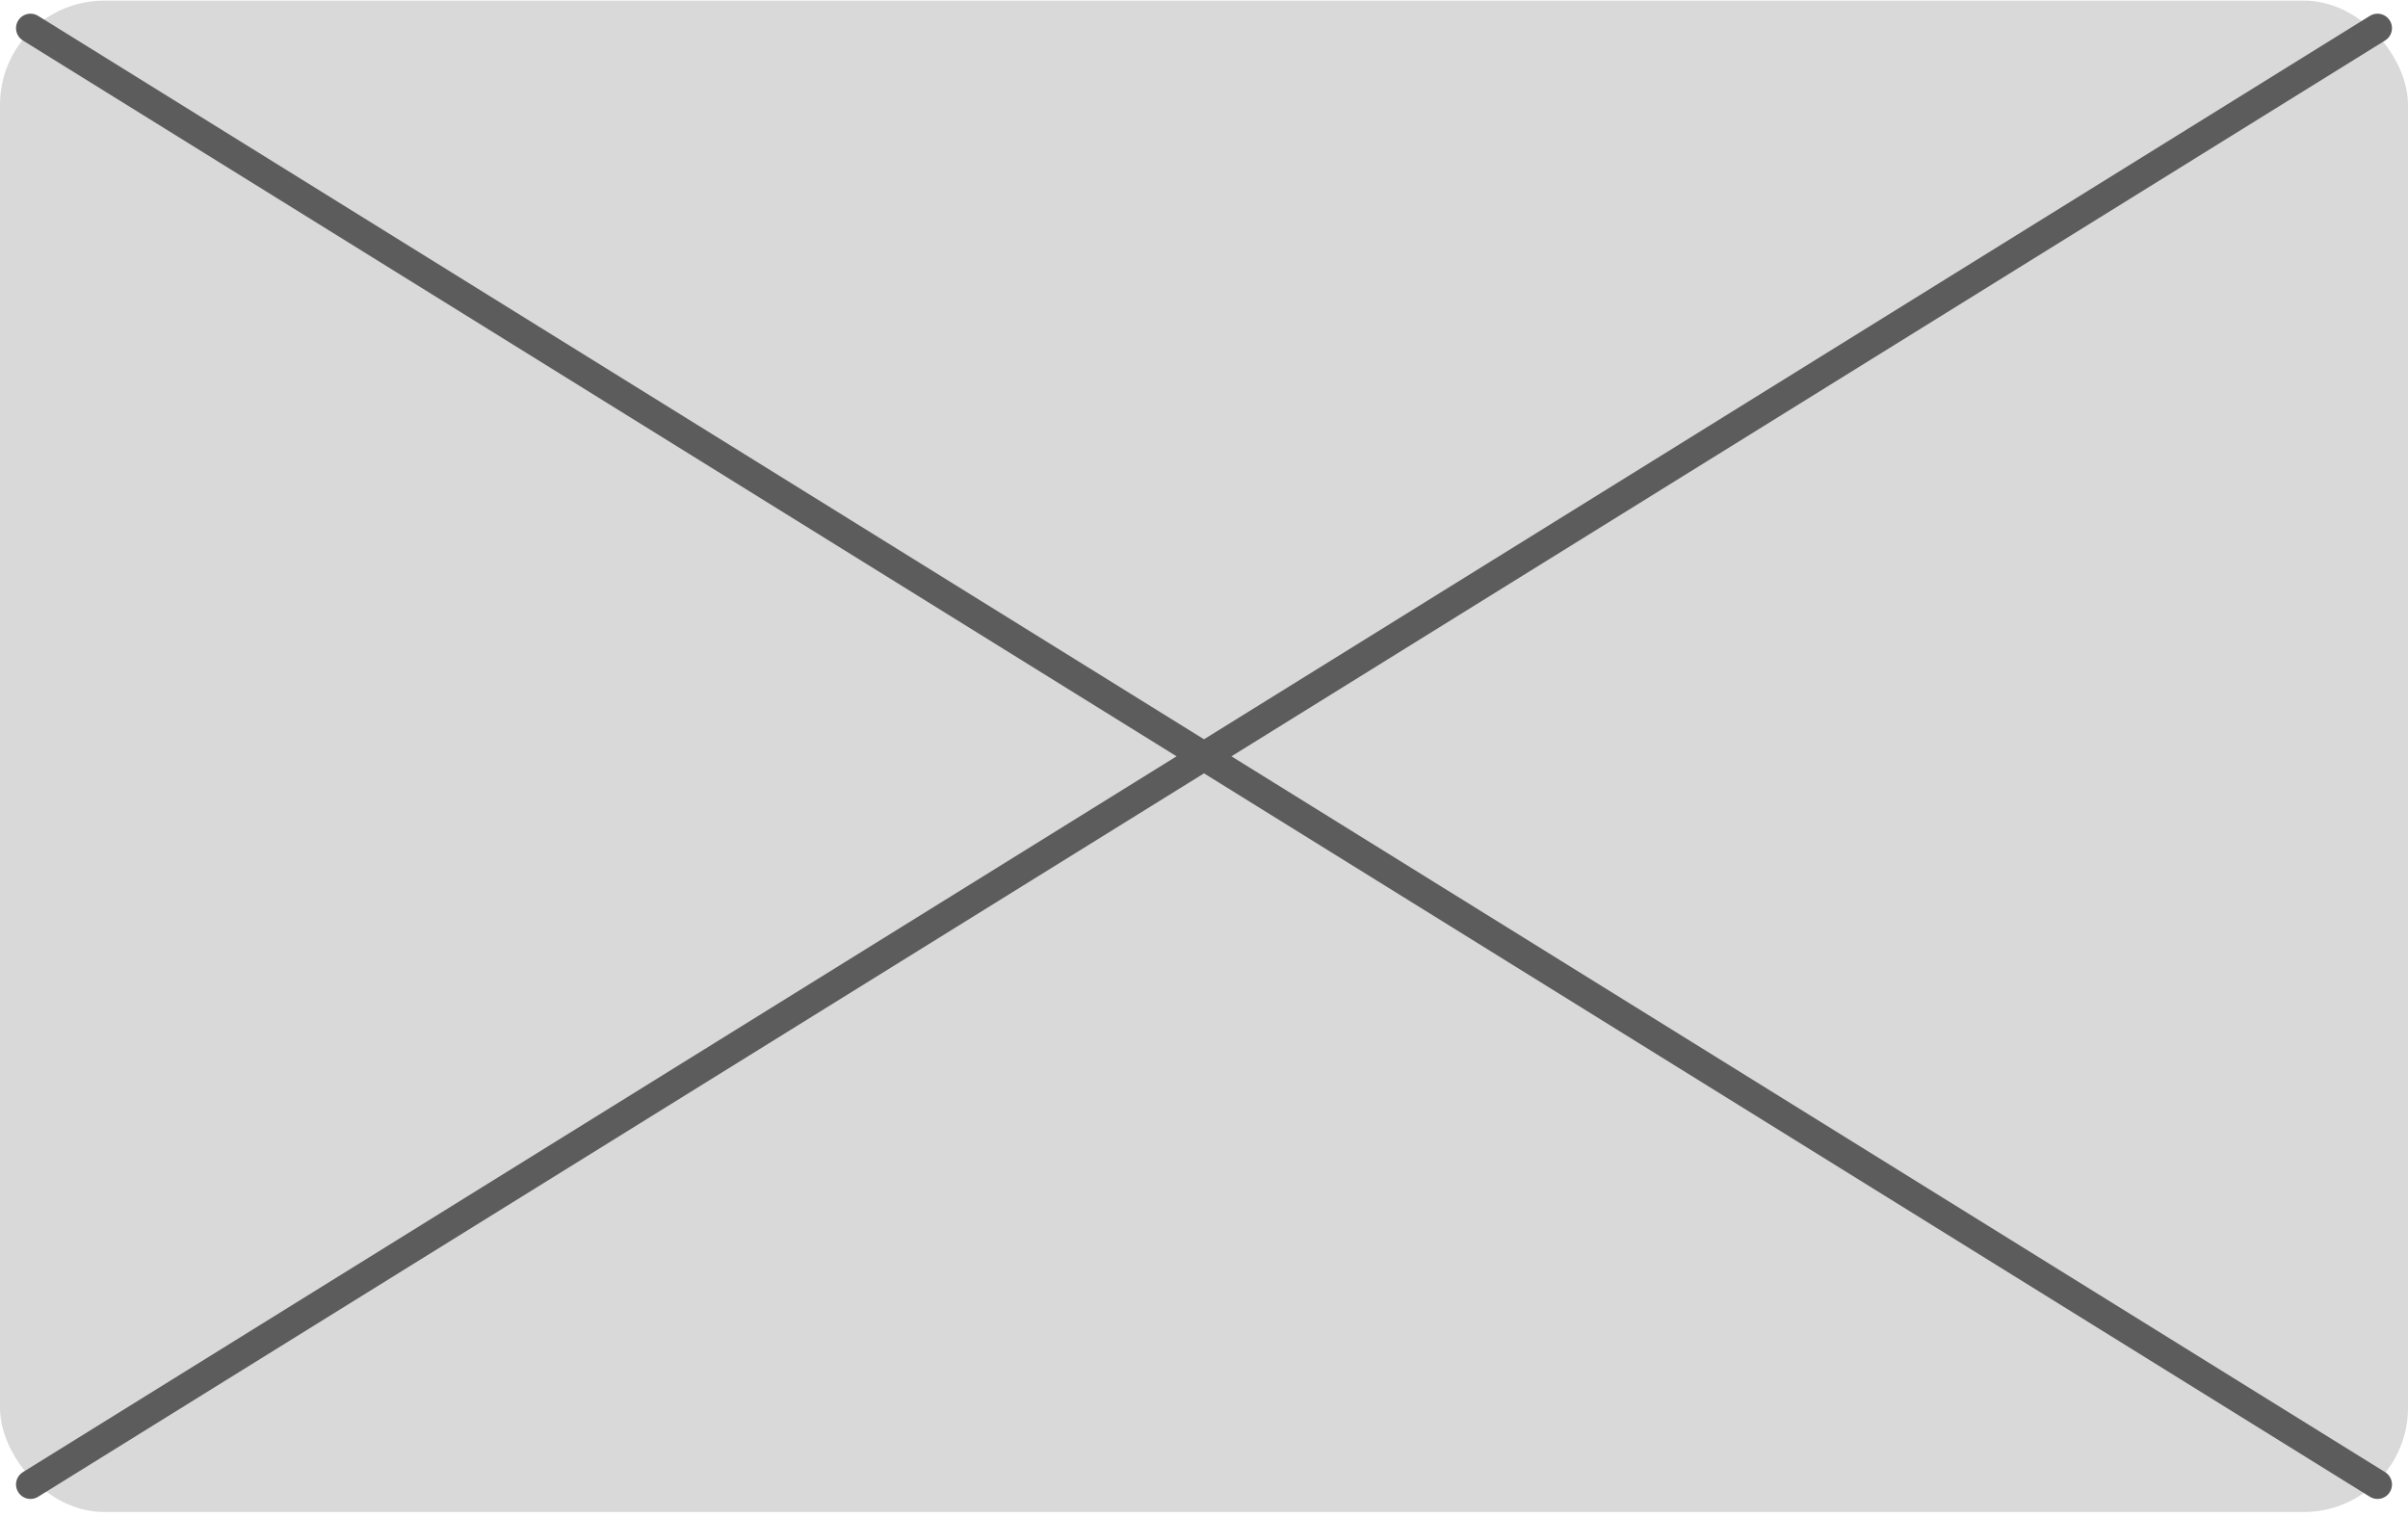 <svg width="416" height="262" viewBox="0 0 416 262" fill="none" xmlns="http://www.w3.org/2000/svg">
<rect y="0.108" width="416" height="261.109" rx="18" fill="#D9D9D9"/>
<path d="M5.266 4.865L410.734 256.46" stroke="#5C5C5C" stroke-width="5" stroke-linecap="round"/>
<path d="M5.266 256.46L410.734 4.865" stroke="#5C5C5C" stroke-width="5" stroke-linecap="round"/>
</svg>

